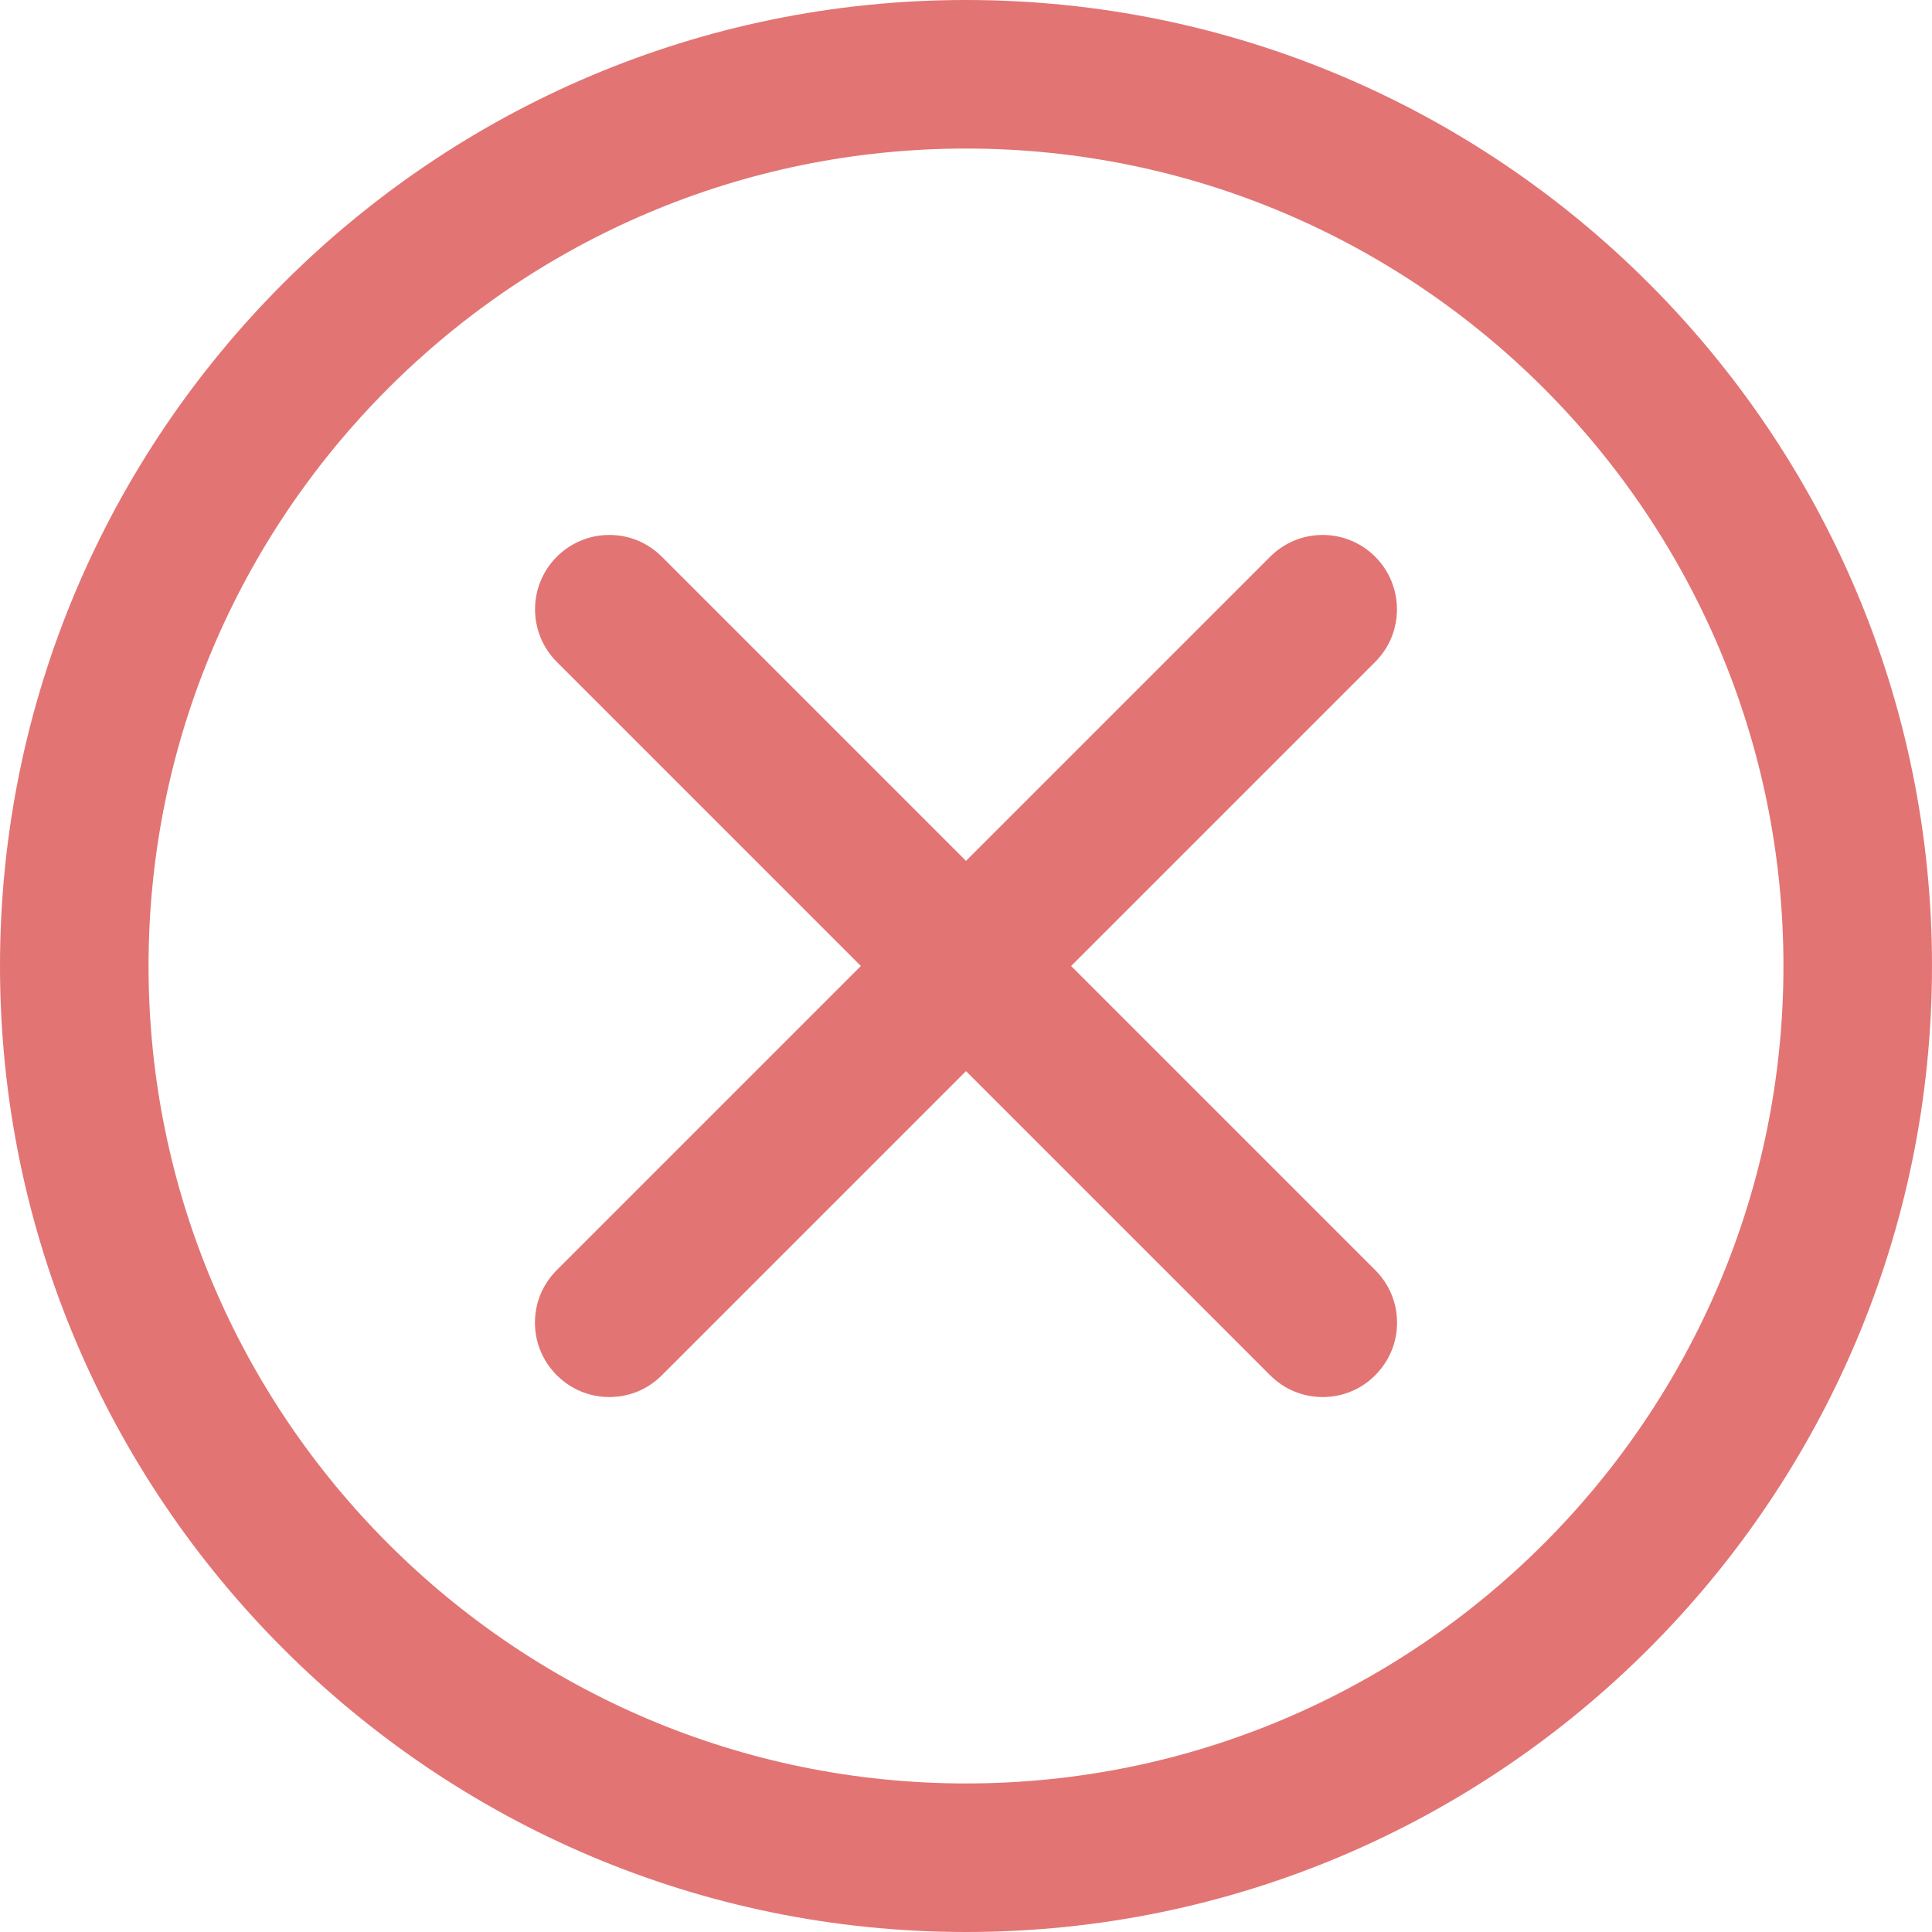 <svg width="27" height="27" viewBox="0 0 27 27" fill="none" xmlns="http://www.w3.org/2000/svg">
<path d="M14.969 13.5L19.219 9.25C19.624 8.845 19.624 8.186 19.219 7.781C19.021 7.584 18.762 7.476 18.484 7.476C18.206 7.476 17.947 7.584 17.75 7.781L13.5 12.031L9.25 7.781C9.053 7.584 8.794 7.476 8.516 7.476C8.238 7.476 7.979 7.584 7.781 7.781C7.376 8.186 7.376 8.845 7.781 9.25L12.031 13.5L7.781 17.75C7.584 17.947 7.476 18.206 7.476 18.484C7.476 18.762 7.584 19.021 7.781 19.219C7.979 19.416 8.238 19.524 8.516 19.524C8.794 19.524 9.053 19.416 9.25 19.219L13.5 14.969L17.75 19.219C17.947 19.416 18.206 19.524 18.484 19.524C18.762 19.524 19.024 19.416 19.219 19.219C19.416 19.021 19.524 18.762 19.524 18.484C19.524 18.206 19.416 17.947 19.219 17.75L14.969 13.5Z" fill="#E37474"/>
<path d="M13.5 0C6.056 0 0 6.056 0 13.5C0 20.944 6.056 27 13.5 27C20.944 27 27 20.944 27 13.5C27 6.056 20.944 0 13.5 0ZM13.5 24.924C7.201 24.924 2.076 19.799 2.076 13.5C2.076 7.201 7.201 2.076 13.5 2.076C19.799 2.076 24.924 7.201 24.924 13.5C24.924 19.799 19.799 24.924 13.5 24.924Z" fill="#E37474"/>
</svg>
